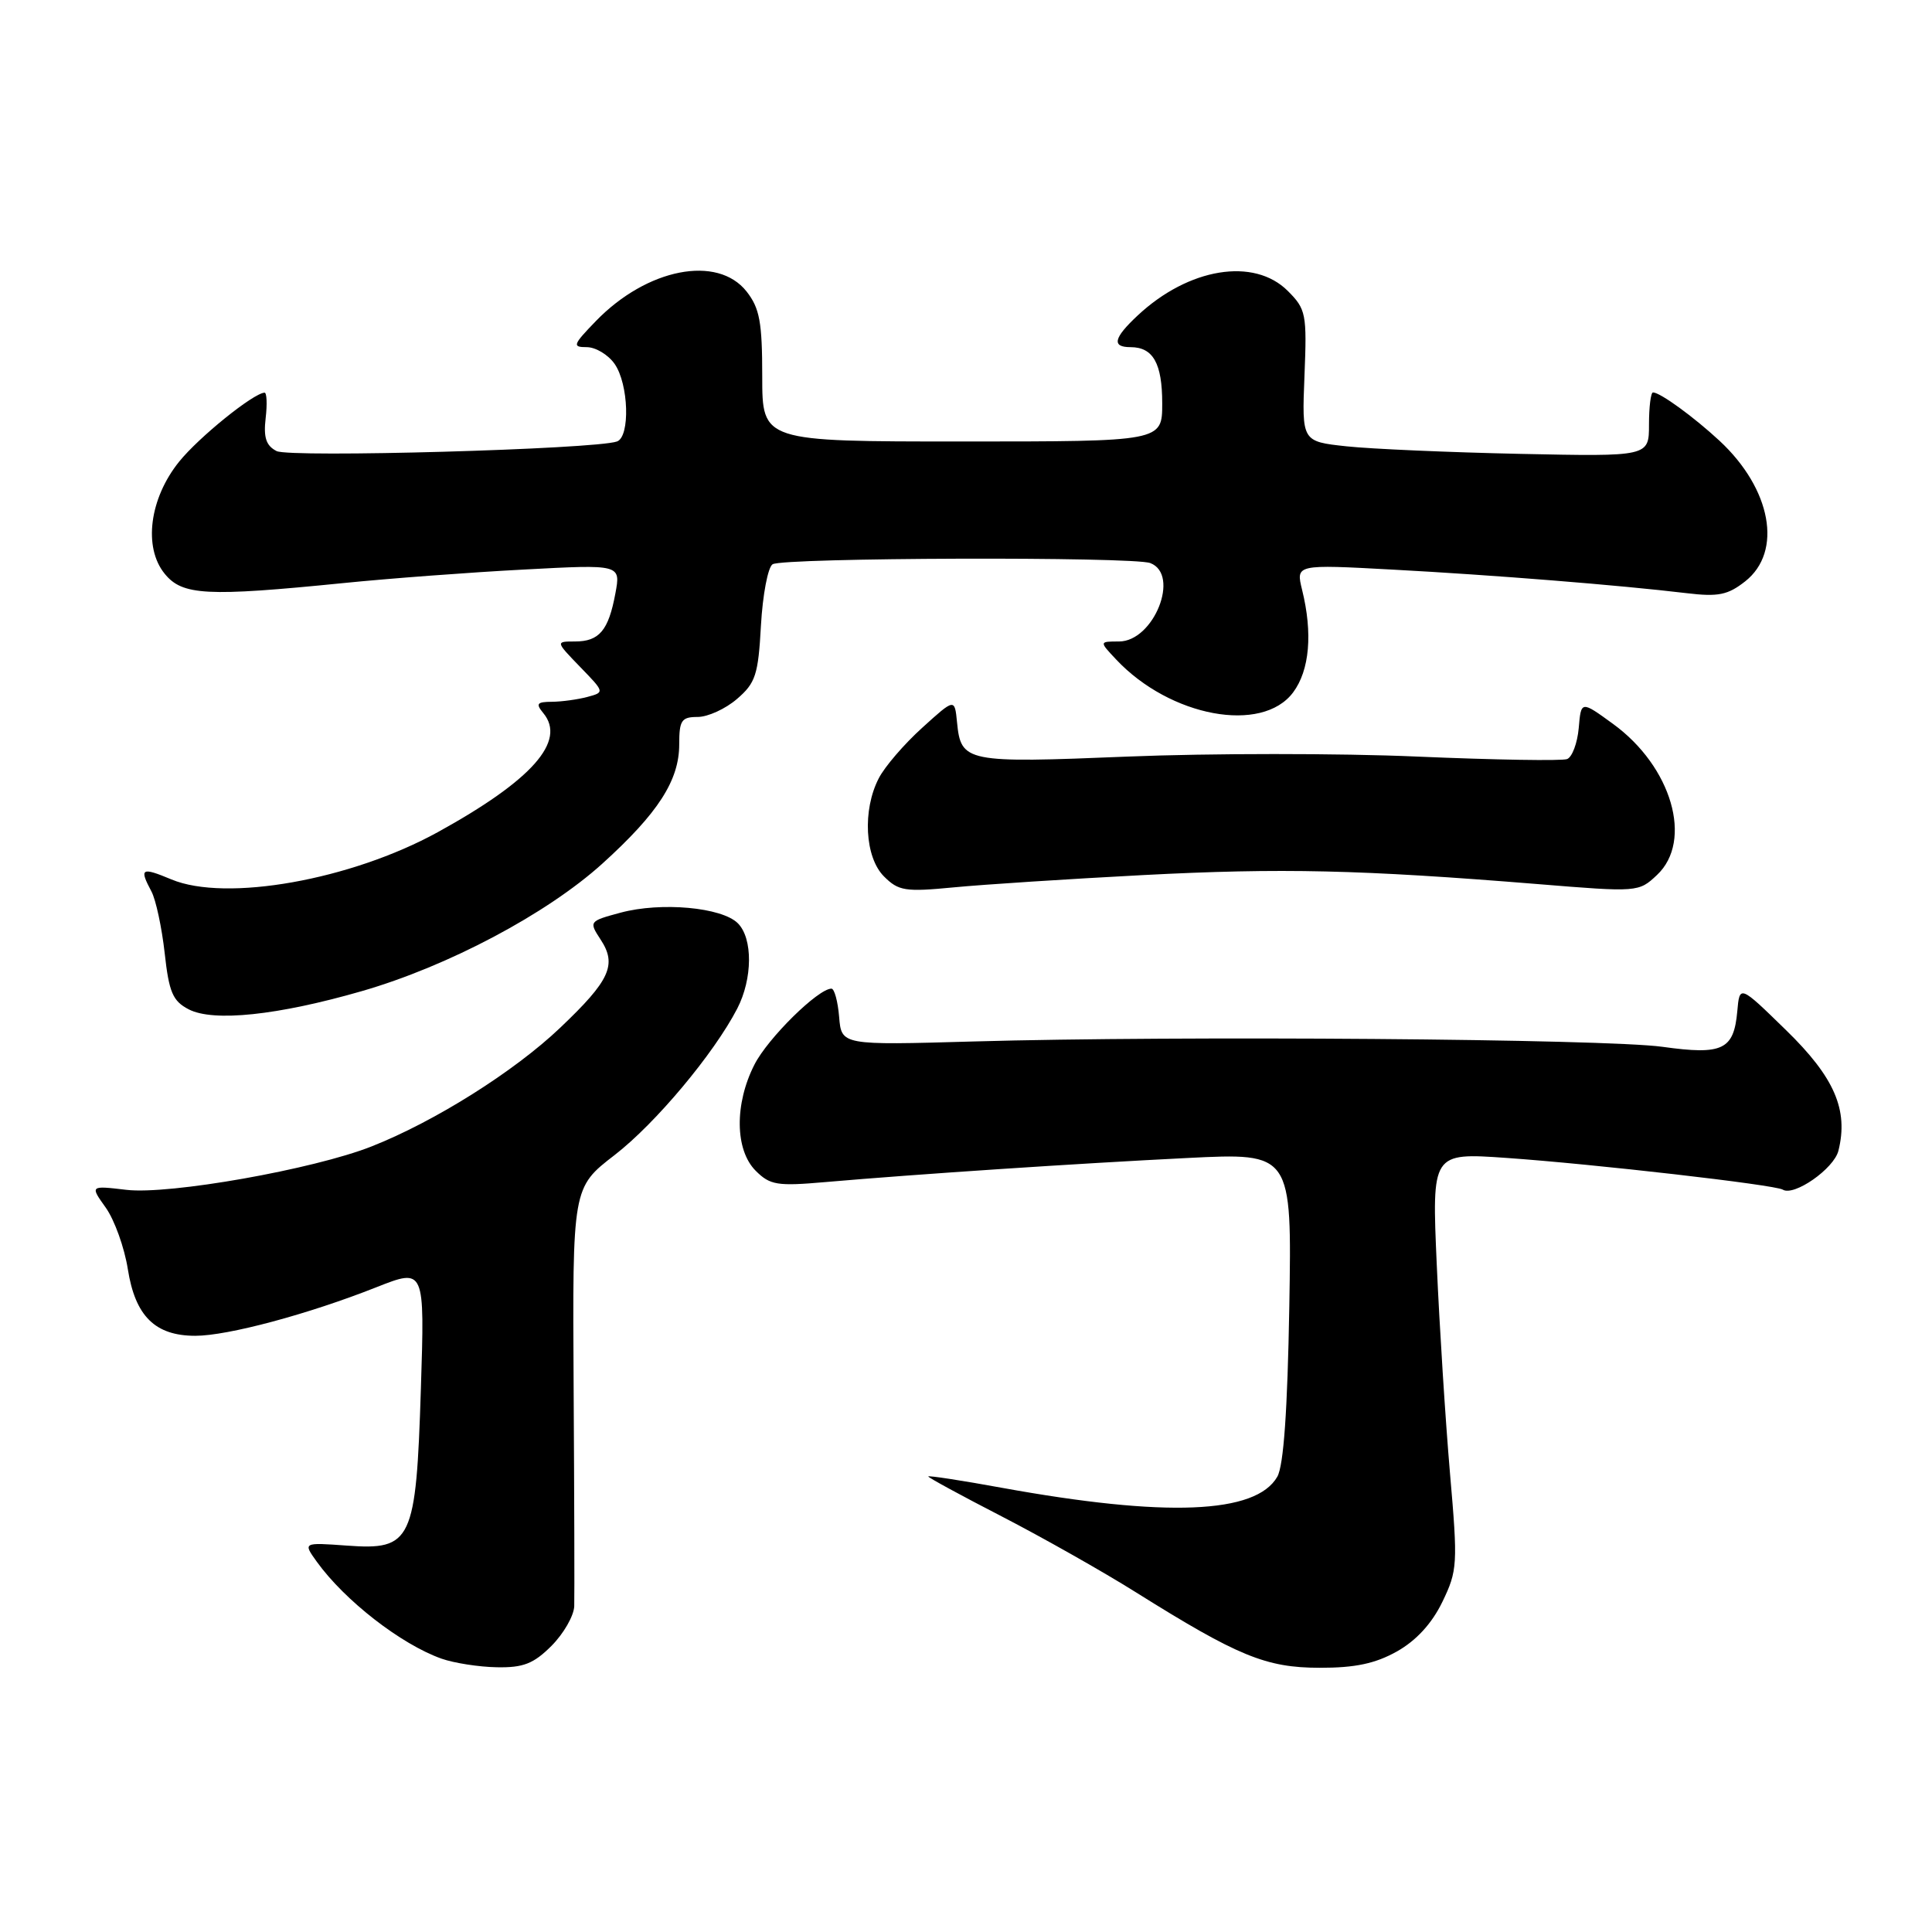 <?xml version="1.0" encoding="UTF-8" standalone="no"?>
<!DOCTYPE svg PUBLIC "-//W3C//DTD SVG 1.1//EN" "http://www.w3.org/Graphics/SVG/1.1/DTD/svg11.dtd" >
<svg xmlns="http://www.w3.org/2000/svg" xmlns:xlink="http://www.w3.org/1999/xlink" version="1.1" viewBox="0 0 256 256">
 <g >
 <path fill="currentColor"
d=" M 73.08 218.08 C 74.68 216.47 76.04 214.11 76.09 212.83 C 76.13 211.55 76.10 198.54 76.01 183.93 C 75.85 157.36 75.85 157.36 81.44 153.05 C 86.86 148.86 94.58 139.64 97.69 133.64 C 99.73 129.69 99.77 124.34 97.77 122.34 C 95.65 120.22 87.60 119.49 82.24 120.93 C 78.05 122.06 78.02 122.10 79.58 124.49 C 81.78 127.83 80.83 129.91 74.22 136.19 C 68.14 141.98 57.60 148.61 49.23 151.91 C 41.53 154.95 22.42 158.33 16.75 157.66 C 11.92 157.09 11.92 157.09 14.02 160.03 C 15.17 161.65 16.49 165.32 16.94 168.18 C 17.92 174.40 20.56 177.00 25.88 177.00 C 30.17 177.00 40.85 174.14 49.89 170.56 C 56.28 168.04 56.28 168.04 55.77 183.99 C 55.13 204.25 54.57 205.43 45.97 204.80 C 40.14 204.38 40.14 204.38 41.98 206.94 C 45.68 212.08 53.13 217.87 58.50 219.78 C 60.15 220.36 63.45 220.88 65.83 220.92 C 69.34 220.99 70.71 220.45 73.08 218.08 Z  M 185.11 218.82 C 187.66 217.38 189.73 215.13 191.12 212.26 C 193.13 208.10 193.18 207.29 192.13 195.20 C 191.53 188.21 190.74 175.80 190.38 167.62 C 189.72 152.74 189.72 152.74 199.61 153.43 C 211.22 154.24 235.17 156.99 236.22 157.63 C 237.71 158.56 243.00 154.87 243.60 152.48 C 244.95 147.07 243.08 142.75 236.66 136.50 C 230.51 130.50 230.51 130.50 230.20 134.00 C 229.74 139.11 228.26 139.82 220.30 138.71 C 212.75 137.66 156.21 137.22 129.00 138.00 C 111.50 138.50 111.50 138.50 111.19 134.75 C 111.02 132.69 110.56 131.00 110.17 131.00 C 108.41 131.00 101.75 137.56 99.97 141.06 C 97.31 146.27 97.38 152.38 100.13 155.13 C 102.04 157.04 102.98 157.19 109.38 156.63 C 121.47 155.58 142.84 154.16 157.34 153.44 C 171.18 152.75 171.18 152.75 170.84 173.12 C 170.60 186.89 170.09 194.20 169.25 195.67 C 166.43 200.61 154.49 201.09 132.75 197.14 C 127.39 196.16 123.00 195.49 123.00 195.64 C 123.00 195.79 127.39 198.18 132.75 200.94 C 138.11 203.71 146.10 208.22 150.50 210.98 C 164.04 219.46 167.74 220.98 174.86 220.99 C 179.57 221.00 182.24 220.43 185.11 218.82 Z  M 47.94 131.33 C 59.35 128.04 72.44 121.10 79.80 114.45 C 87.20 107.75 90.00 103.41 90.00 98.63 C 90.00 95.45 90.30 95.00 92.44 95.00 C 93.79 95.00 96.13 93.93 97.65 92.62 C 100.12 90.50 100.47 89.43 100.83 82.87 C 101.06 78.82 101.75 75.17 102.37 74.77 C 103.72 73.88 150.15 73.74 152.42 74.61 C 156.42 76.14 152.88 85.00 148.27 85.00 C 145.65 85.00 145.65 85.00 147.88 87.37 C 155.03 94.99 167.24 97.26 171.35 91.74 C 173.53 88.81 173.96 83.91 172.53 78.14 C 171.71 74.78 171.71 74.78 184.60 75.48 C 197.80 76.19 214.59 77.53 223.50 78.60 C 227.68 79.10 228.95 78.84 231.25 77.03 C 236.24 73.09 234.72 64.79 227.84 58.40 C 224.43 55.24 219.98 52.00 219.03 52.00 C 218.74 52.00 218.50 53.91 218.50 56.25 C 218.50 60.50 218.50 60.50 201.42 60.14 C 192.03 59.94 181.68 59.49 178.42 59.14 C 172.50 58.50 172.50 58.50 172.85 49.80 C 173.18 41.59 173.06 40.97 170.64 38.55 C 166.16 34.07 157.50 35.49 150.75 41.80 C 147.55 44.79 147.28 46.00 149.80 46.00 C 152.79 46.00 154.00 48.14 154.00 53.45 C 154.00 58.50 154.00 58.50 127.50 58.50 C 101.00 58.50 101.00 58.50 101.00 49.88 C 101.00 42.68 100.66 40.84 98.93 38.63 C 95.07 33.73 85.73 35.55 78.96 42.54 C 75.90 45.70 75.80 46.00 77.75 46.00 C 78.92 46.00 80.59 47.00 81.44 48.22 C 83.31 50.89 83.52 57.88 81.75 58.50 C 78.84 59.53 38.40 60.67 36.65 59.77 C 35.26 59.06 34.90 57.98 35.20 55.41 C 35.42 53.54 35.35 52.01 35.05 52.03 C 33.54 52.12 26.34 57.94 23.73 61.18 C 19.81 66.05 18.97 72.51 21.81 76.01 C 24.15 78.91 27.35 79.08 45.50 77.26 C 51.55 76.65 62.30 75.84 69.38 75.47 C 82.26 74.78 82.26 74.78 81.54 78.64 C 80.63 83.55 79.40 85.00 76.18 85.00 C 73.61 85.00 73.61 85.00 76.87 88.37 C 80.13 91.73 80.13 91.73 77.82 92.35 C 76.54 92.69 74.43 92.98 73.13 92.99 C 71.14 93.00 70.96 93.24 71.99 94.49 C 75.08 98.21 70.49 103.39 58.00 110.27 C 46.47 116.61 29.93 119.54 22.72 116.53 C 18.72 114.86 18.42 115.04 20.07 118.13 C 20.65 119.22 21.44 122.89 21.82 126.28 C 22.39 131.48 22.89 132.65 25.00 133.74 C 28.26 135.44 36.81 134.54 47.94 131.33 Z  M 151.50 115.95 C 169.84 115.00 180.15 115.23 203.81 117.15 C 217.02 118.23 217.14 118.22 219.56 115.94 C 224.38 111.41 221.52 101.57 213.72 95.91 C 209.50 92.84 209.50 92.84 209.19 96.47 C 209.01 98.47 208.32 100.32 207.65 100.58 C 206.98 100.84 198.03 100.69 187.77 100.25 C 177.50 99.80 160.26 99.81 149.44 100.25 C 127.94 101.13 127.33 101.01 126.81 95.69 C 126.50 92.53 126.50 92.53 122.19 96.44 C 119.81 98.59 117.22 101.60 116.44 103.13 C 114.26 107.34 114.59 113.59 117.13 116.13 C 119.06 118.06 119.94 118.20 126.38 117.58 C 130.30 117.20 141.60 116.47 151.50 115.95 Z "/>
</g>
</svg>